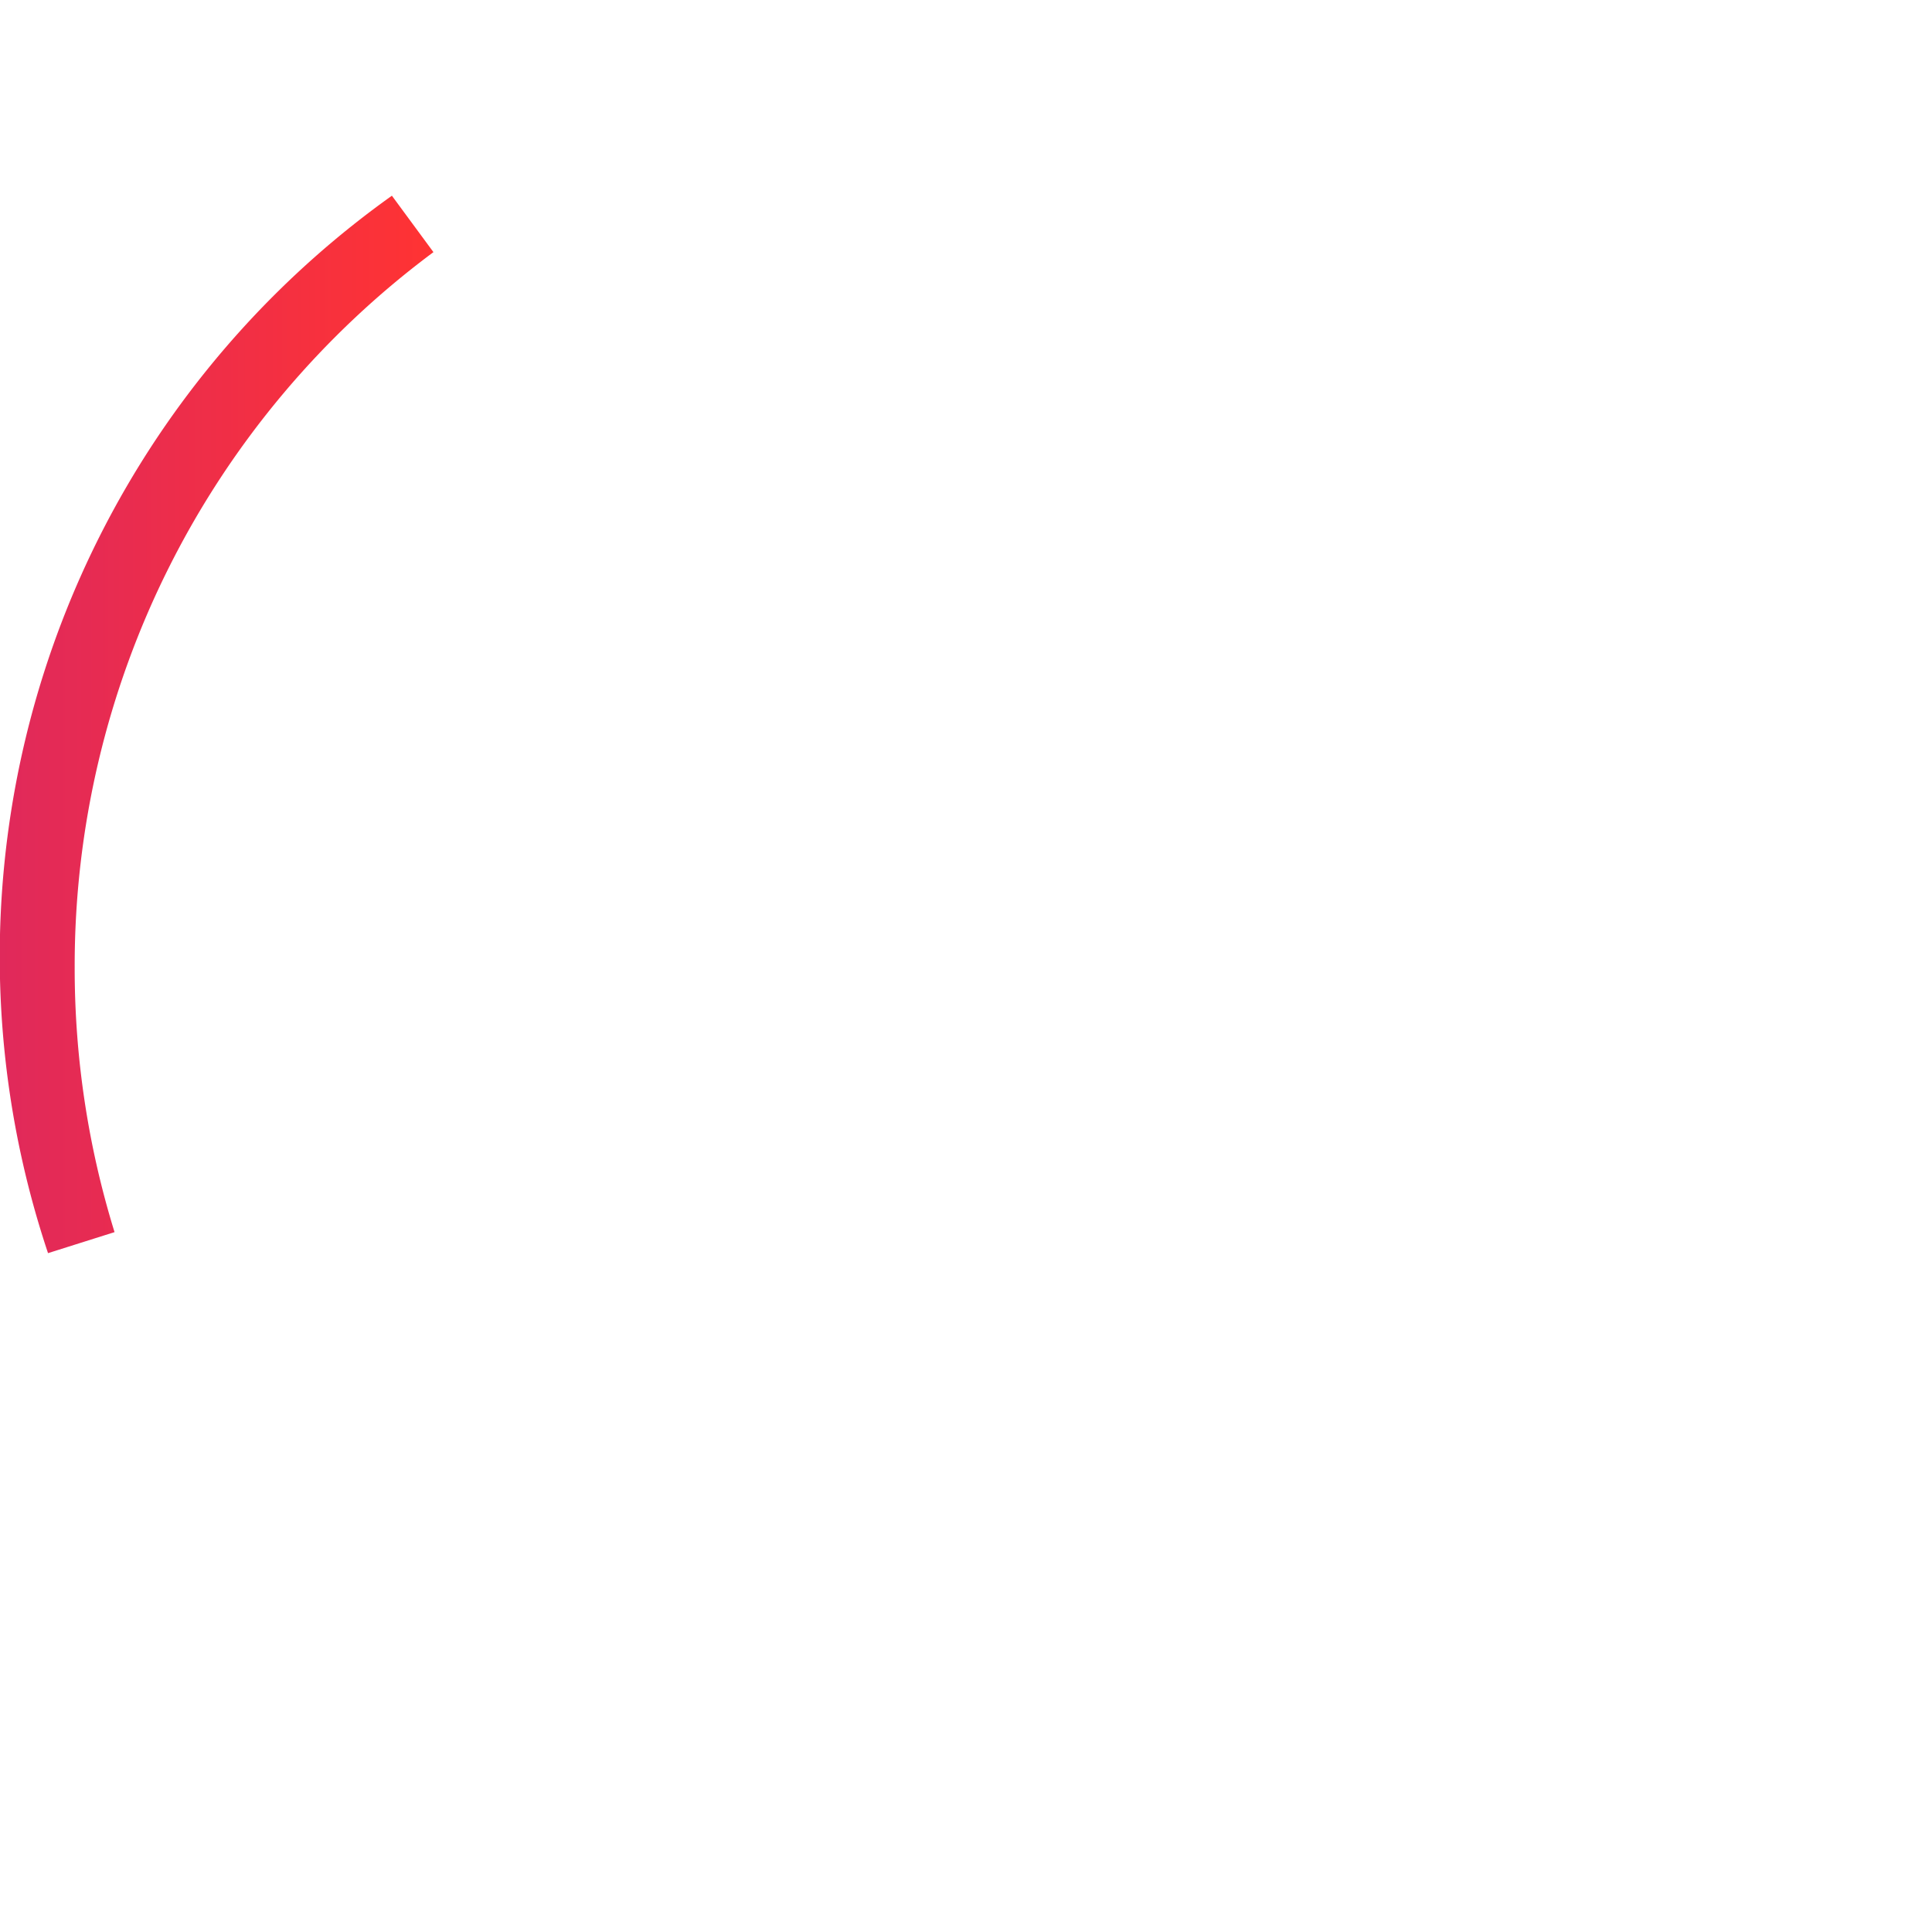<svg xmlns="http://www.w3.org/2000/svg" xmlns:xlink="http://www.w3.org/1999/xlink" viewBox="0 0 160.91 160.91">
  <defs>
    <linearGradient id="A5" y1="60.35" x2="36.1" y2="60.35" gradientUnits="userSpaceOnUse">
      <stop offset="0" stop-color="#e0295b"/>
      <stop offset="1" stop-color="#f33"/>
    </linearGradient>
  </defs>
  <title>Asset 11</title>
  <g>
    <path d="M6.22,80.51A74.06,74.06,0,0,1,36.1,21l-3.46-4.7A77.82,77.82,0,0,0,4,104.37l5.54-1.75A74.38,74.38,0,0,1,6.22,80.51Z" style="fill: url(#A5)"/>
    <rect width="160.91" height="160.91" style="fill: none"/>
  </g>
</svg>

